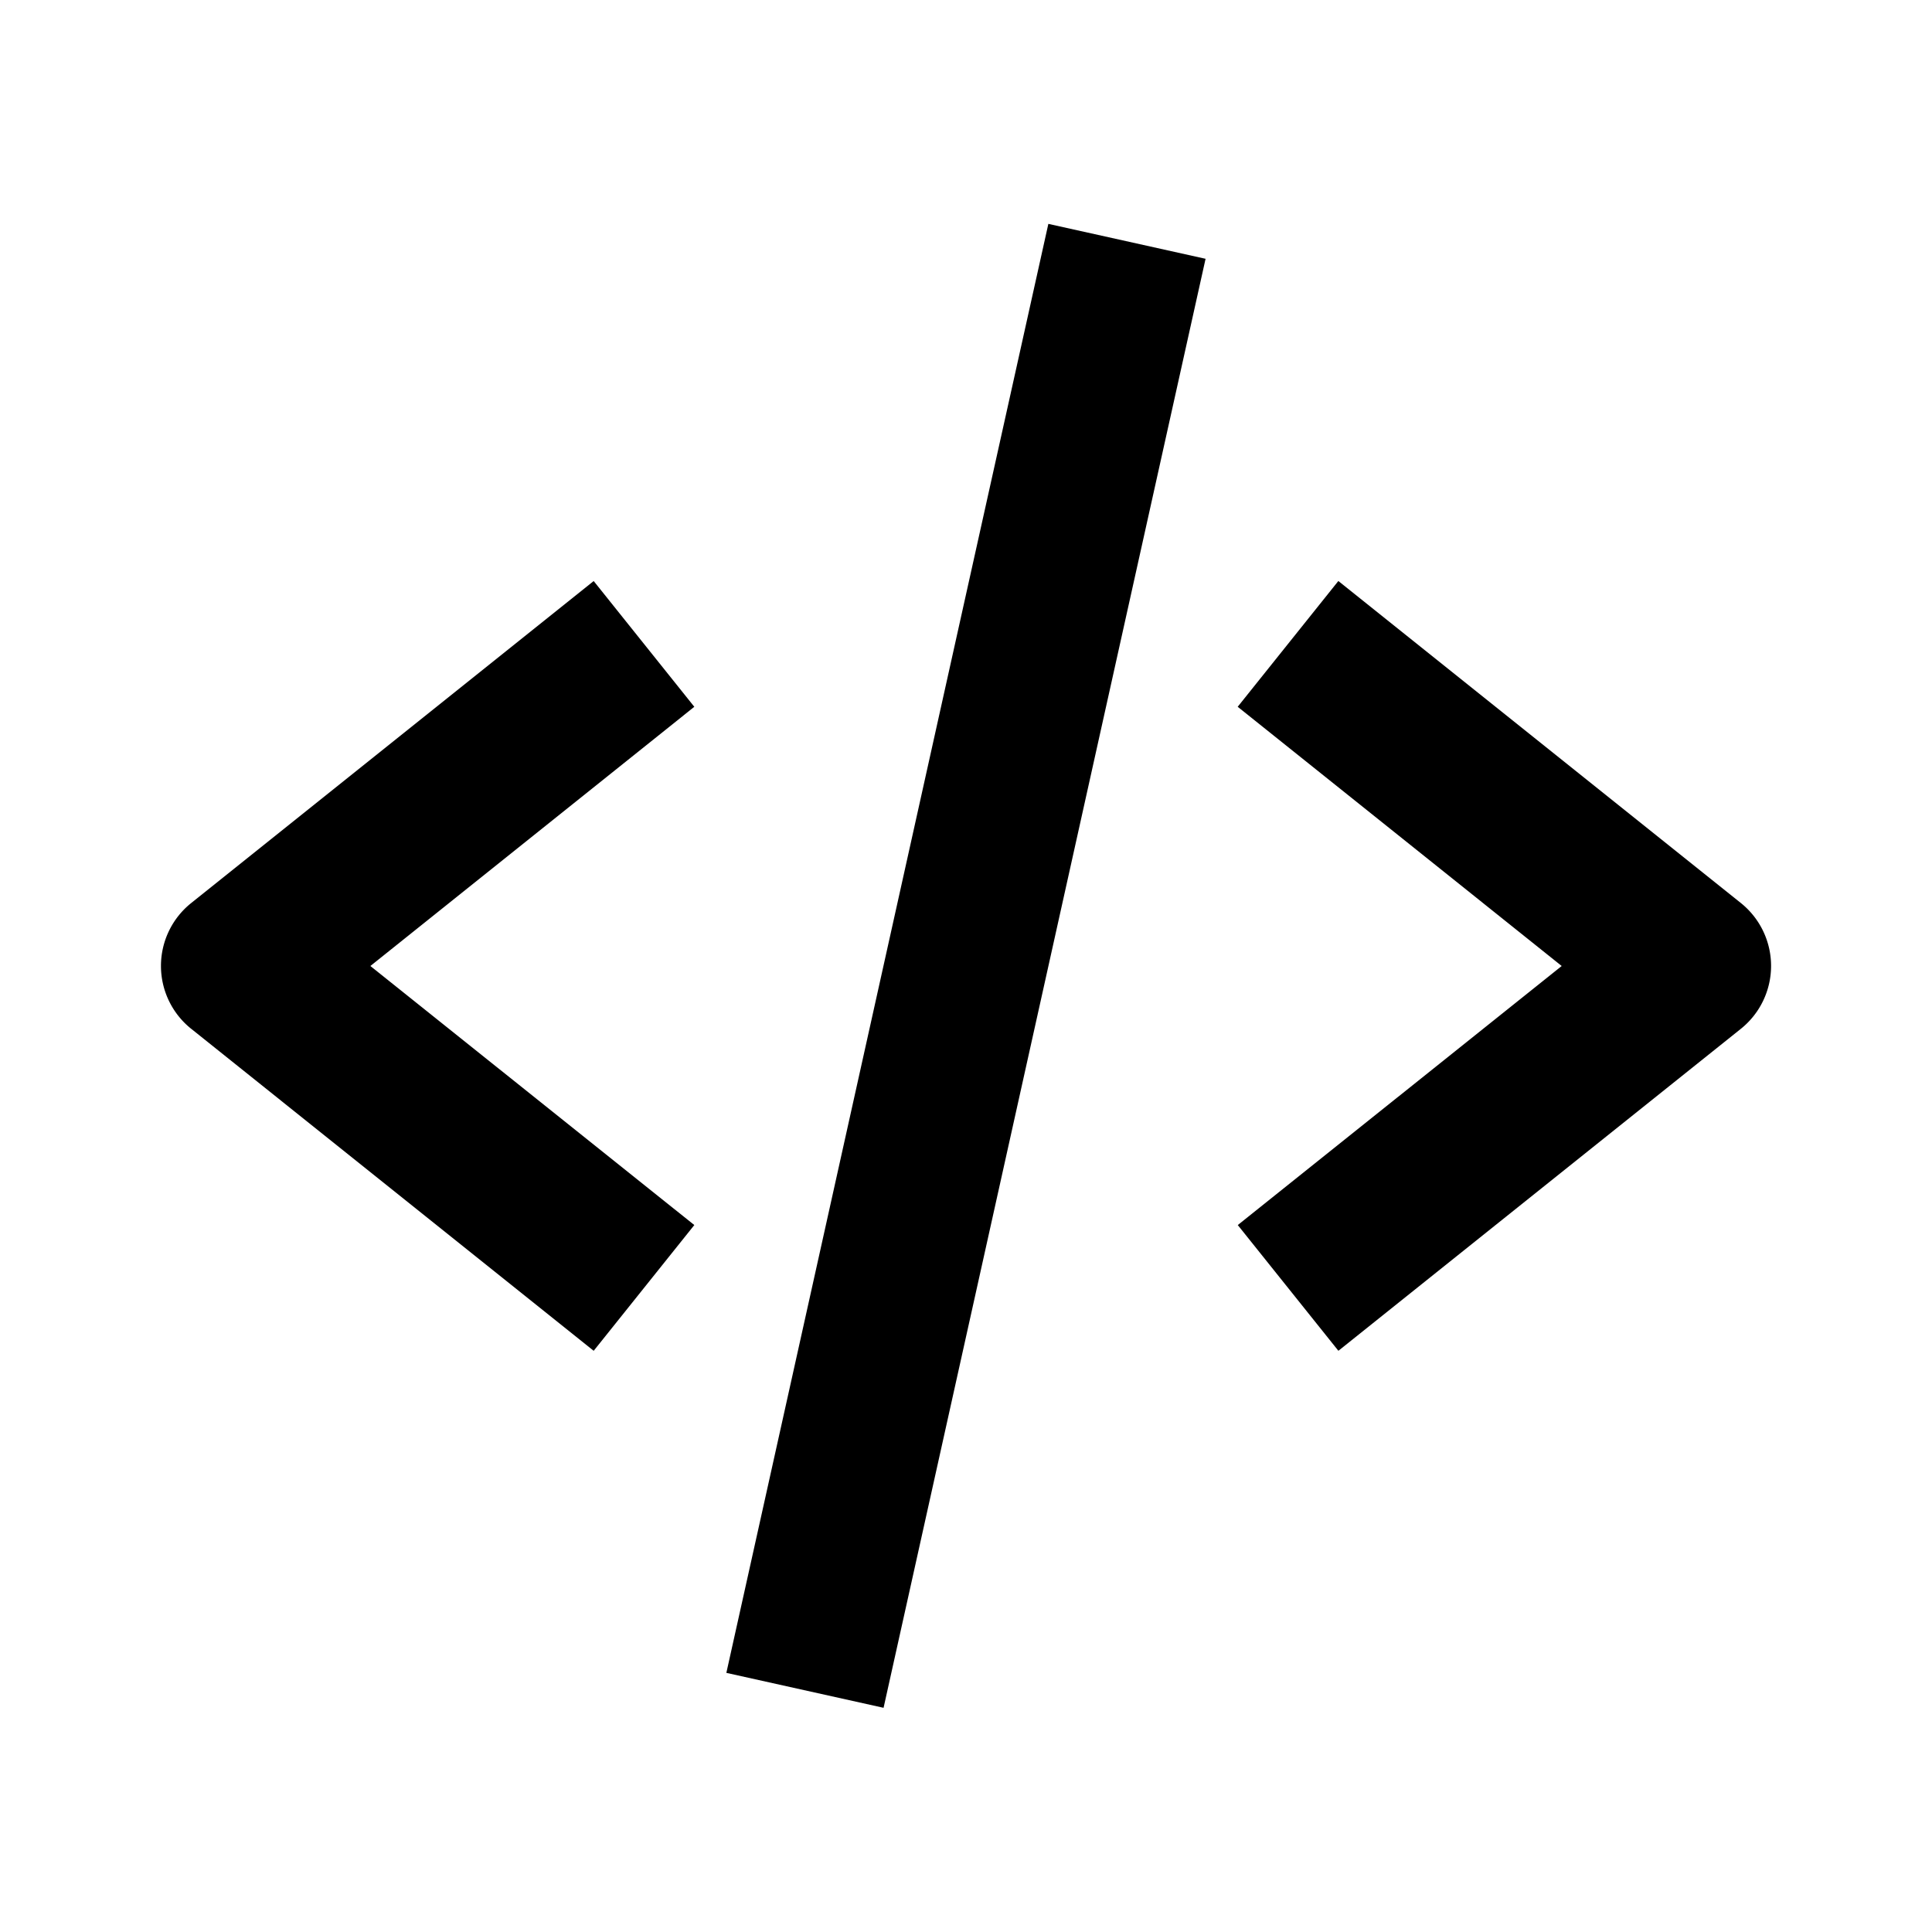 <svg width="46" height="46" fill="currentColor" viewBox="0 0 24 24" xmlns="http://www.w3.org/2000/svg">
  <path d="m7.375 16.78 1.25-1.562L4.601 12l4.024-3.22-1.25-1.562-5 4a1 1 0 0 0 0 1.562l5 4Zm9.25-9.562-1.25 1.562L19.4 12l-4.024 3.218 1.25 1.562 5-4a1.001 1.001 0 0 0 0-1.562l-5-4Zm-1.649-4.003-4 18-1.953-.434 4-18 1.954.434Z"></path>
</svg>